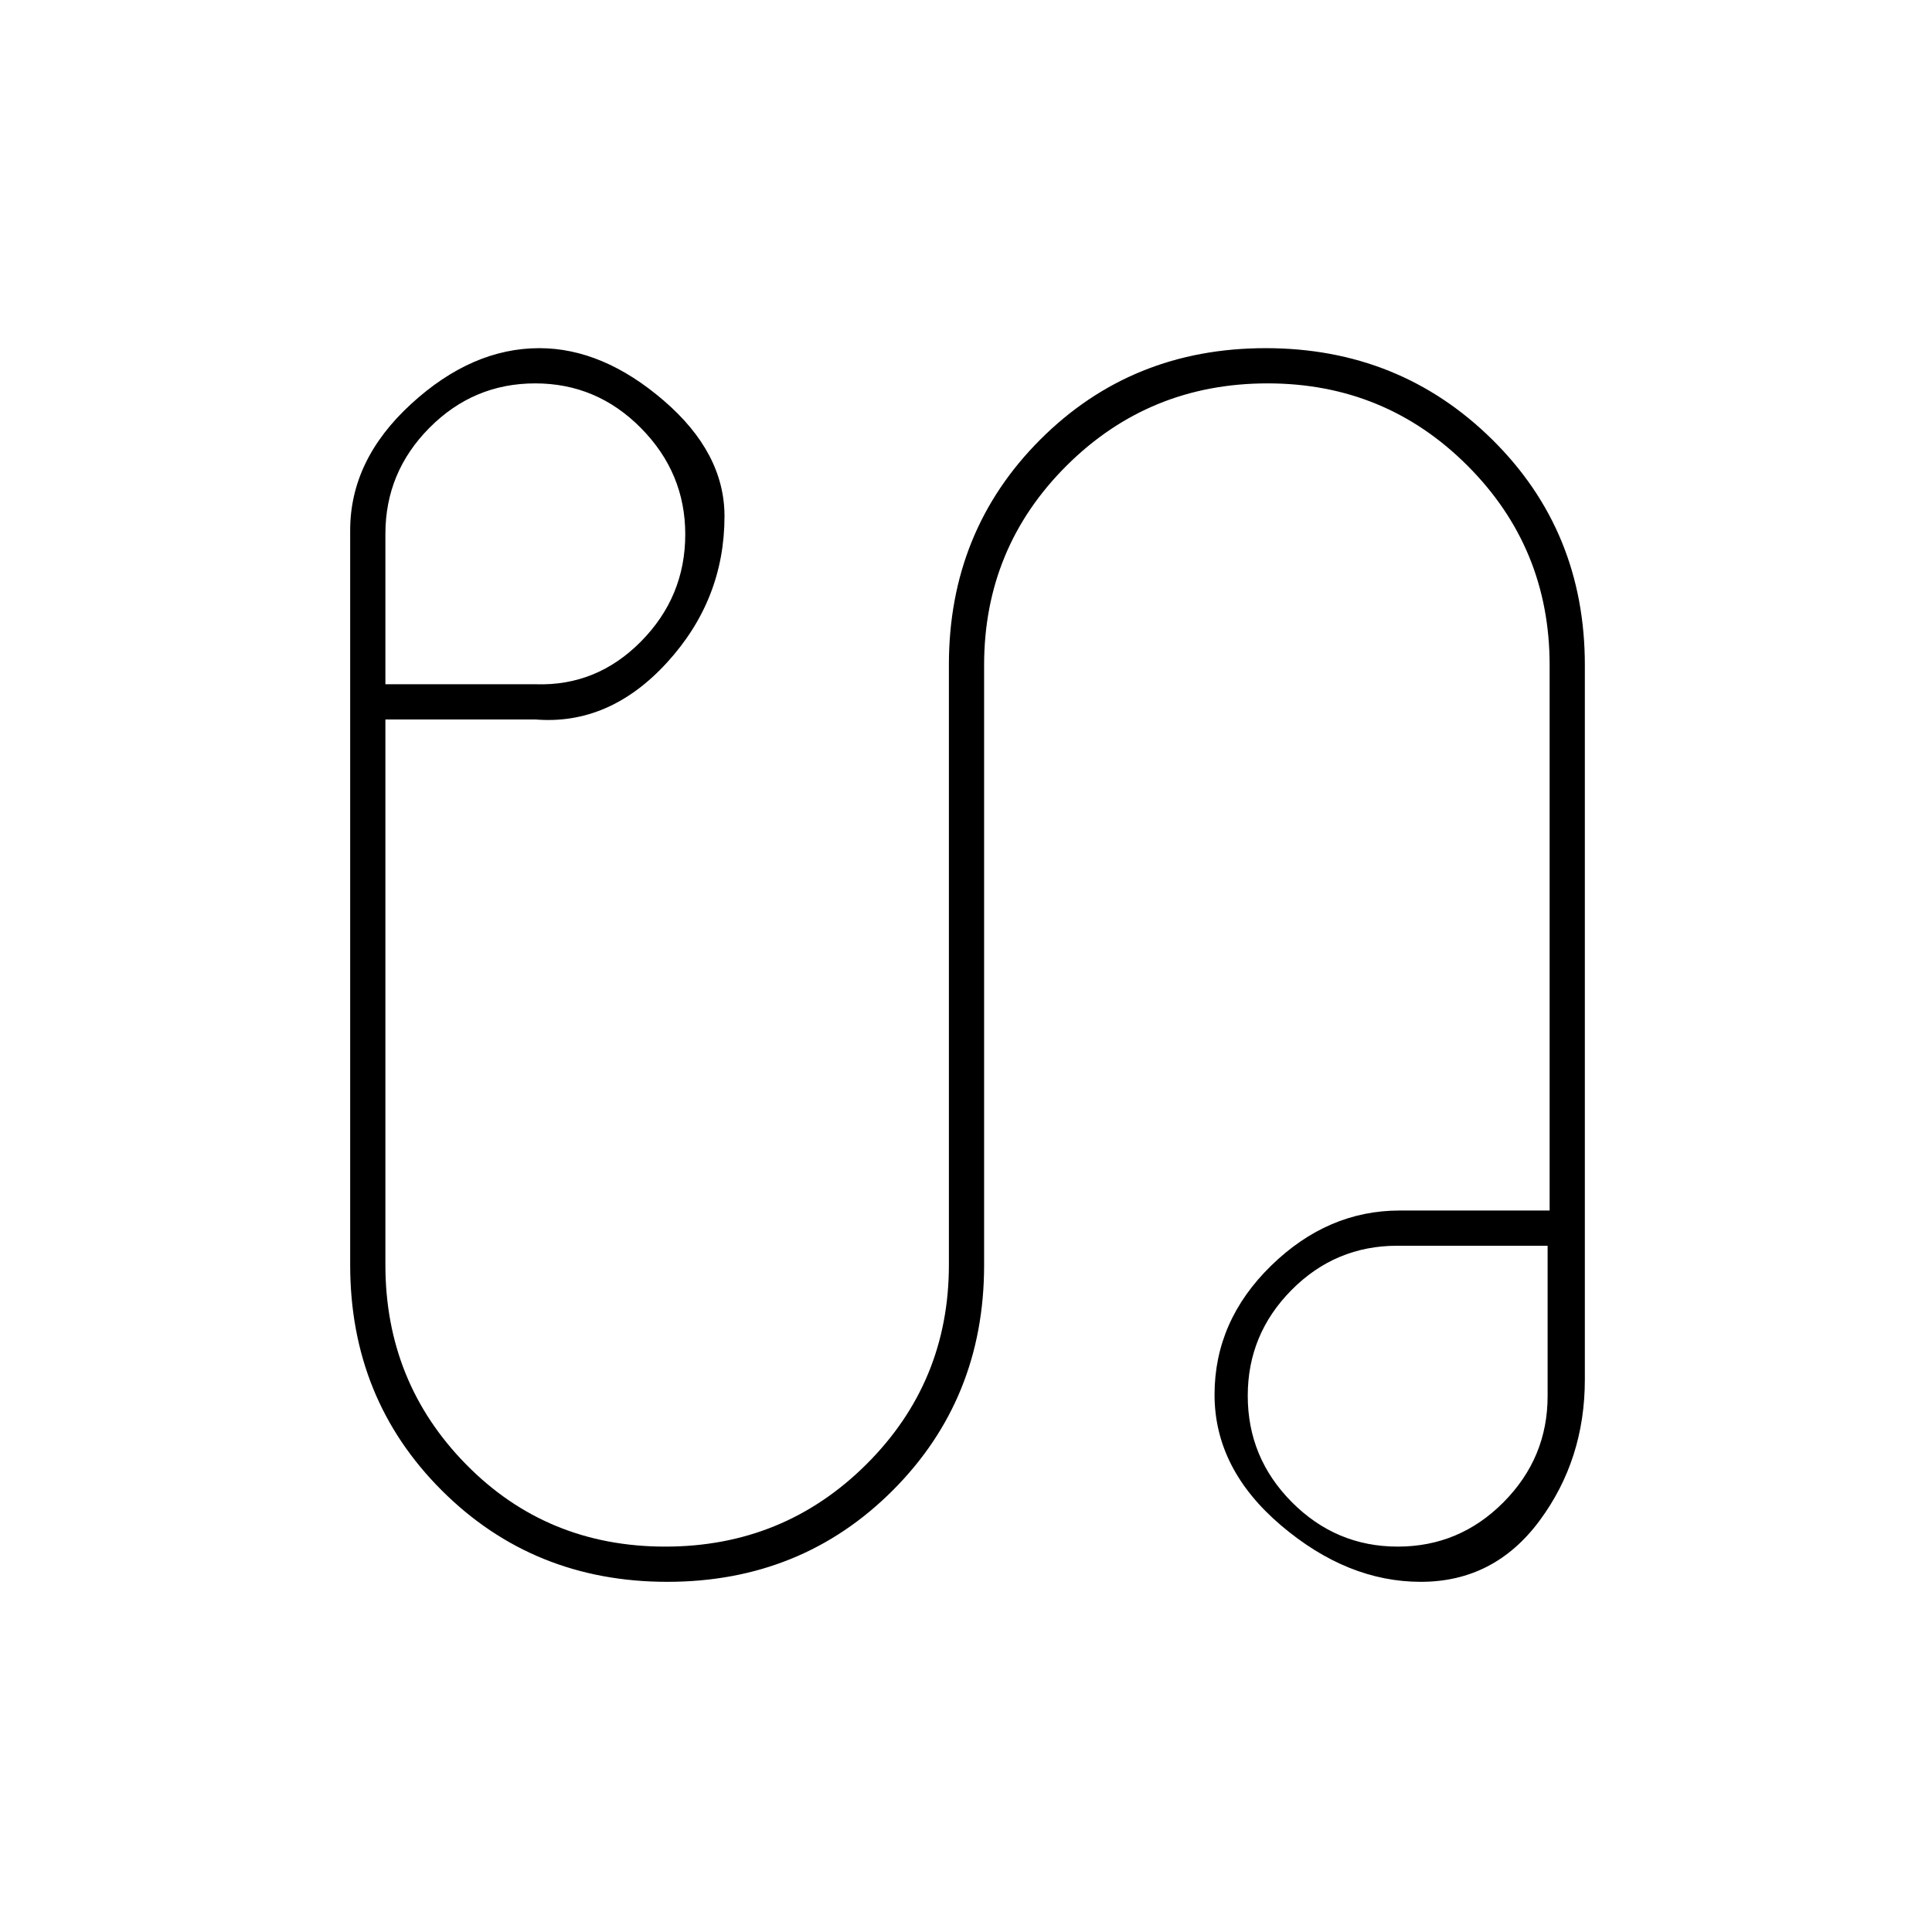 <svg xmlns="http://www.w3.org/2000/svg" height="20" viewBox="0 -960 960 960" width="20"><path d="M331.6-174q-66.6 0-112.1-45.43Q174-264.87 174-331.5v-365q0-34.98 30.25-62.74Q234.5-787 268-787q31.5 0 61.75 26T360-703.5q0 41.5-28.6 72.75T266-602.5h-74.5v271q0 58.33 40.12 99.17 40.12 40.83 98.94 40.83t99.88-40.83q41.06-40.84 41.06-99.17v-298.15q0-66.49 45.4-111.92Q562.31-787 628.9-787q66.6 0 112.6 45.43t46 112.07v355q0 39.73-22.5 70.11Q742.5-174 706-174t-69.5-28.07q-33-28.07-33-64.93 0-36.65 28.1-64.08 28.1-27.42 63.9-27.42H770v-271q0-58.33-40.87-99.17-40.87-40.83-99.25-40.83-58.8 0-99.84 40.83Q489-687.83 489-629.5v298.15q0 66.48-45.4 111.92Q398.19-174 331.6-174ZM191.5-620h74.7q30.3 1 52.3-21.25 22-22.25 22-53.25 0-30.5-21.96-52.75t-52.59-22.25q-30.64 0-52.54 22.05-21.91 22.05-21.91 52.75v74.7Zm503.05 428.5q30.64 0 52.54-22.05Q769-235.6 769-266.3V-341h-74.7q-30.7 0-52.5 21.96T620-266.45q0 30.85 21.96 52.9 21.96 22.05 52.59 22.05Zm-.05-75ZM266-695Z"/></svg>